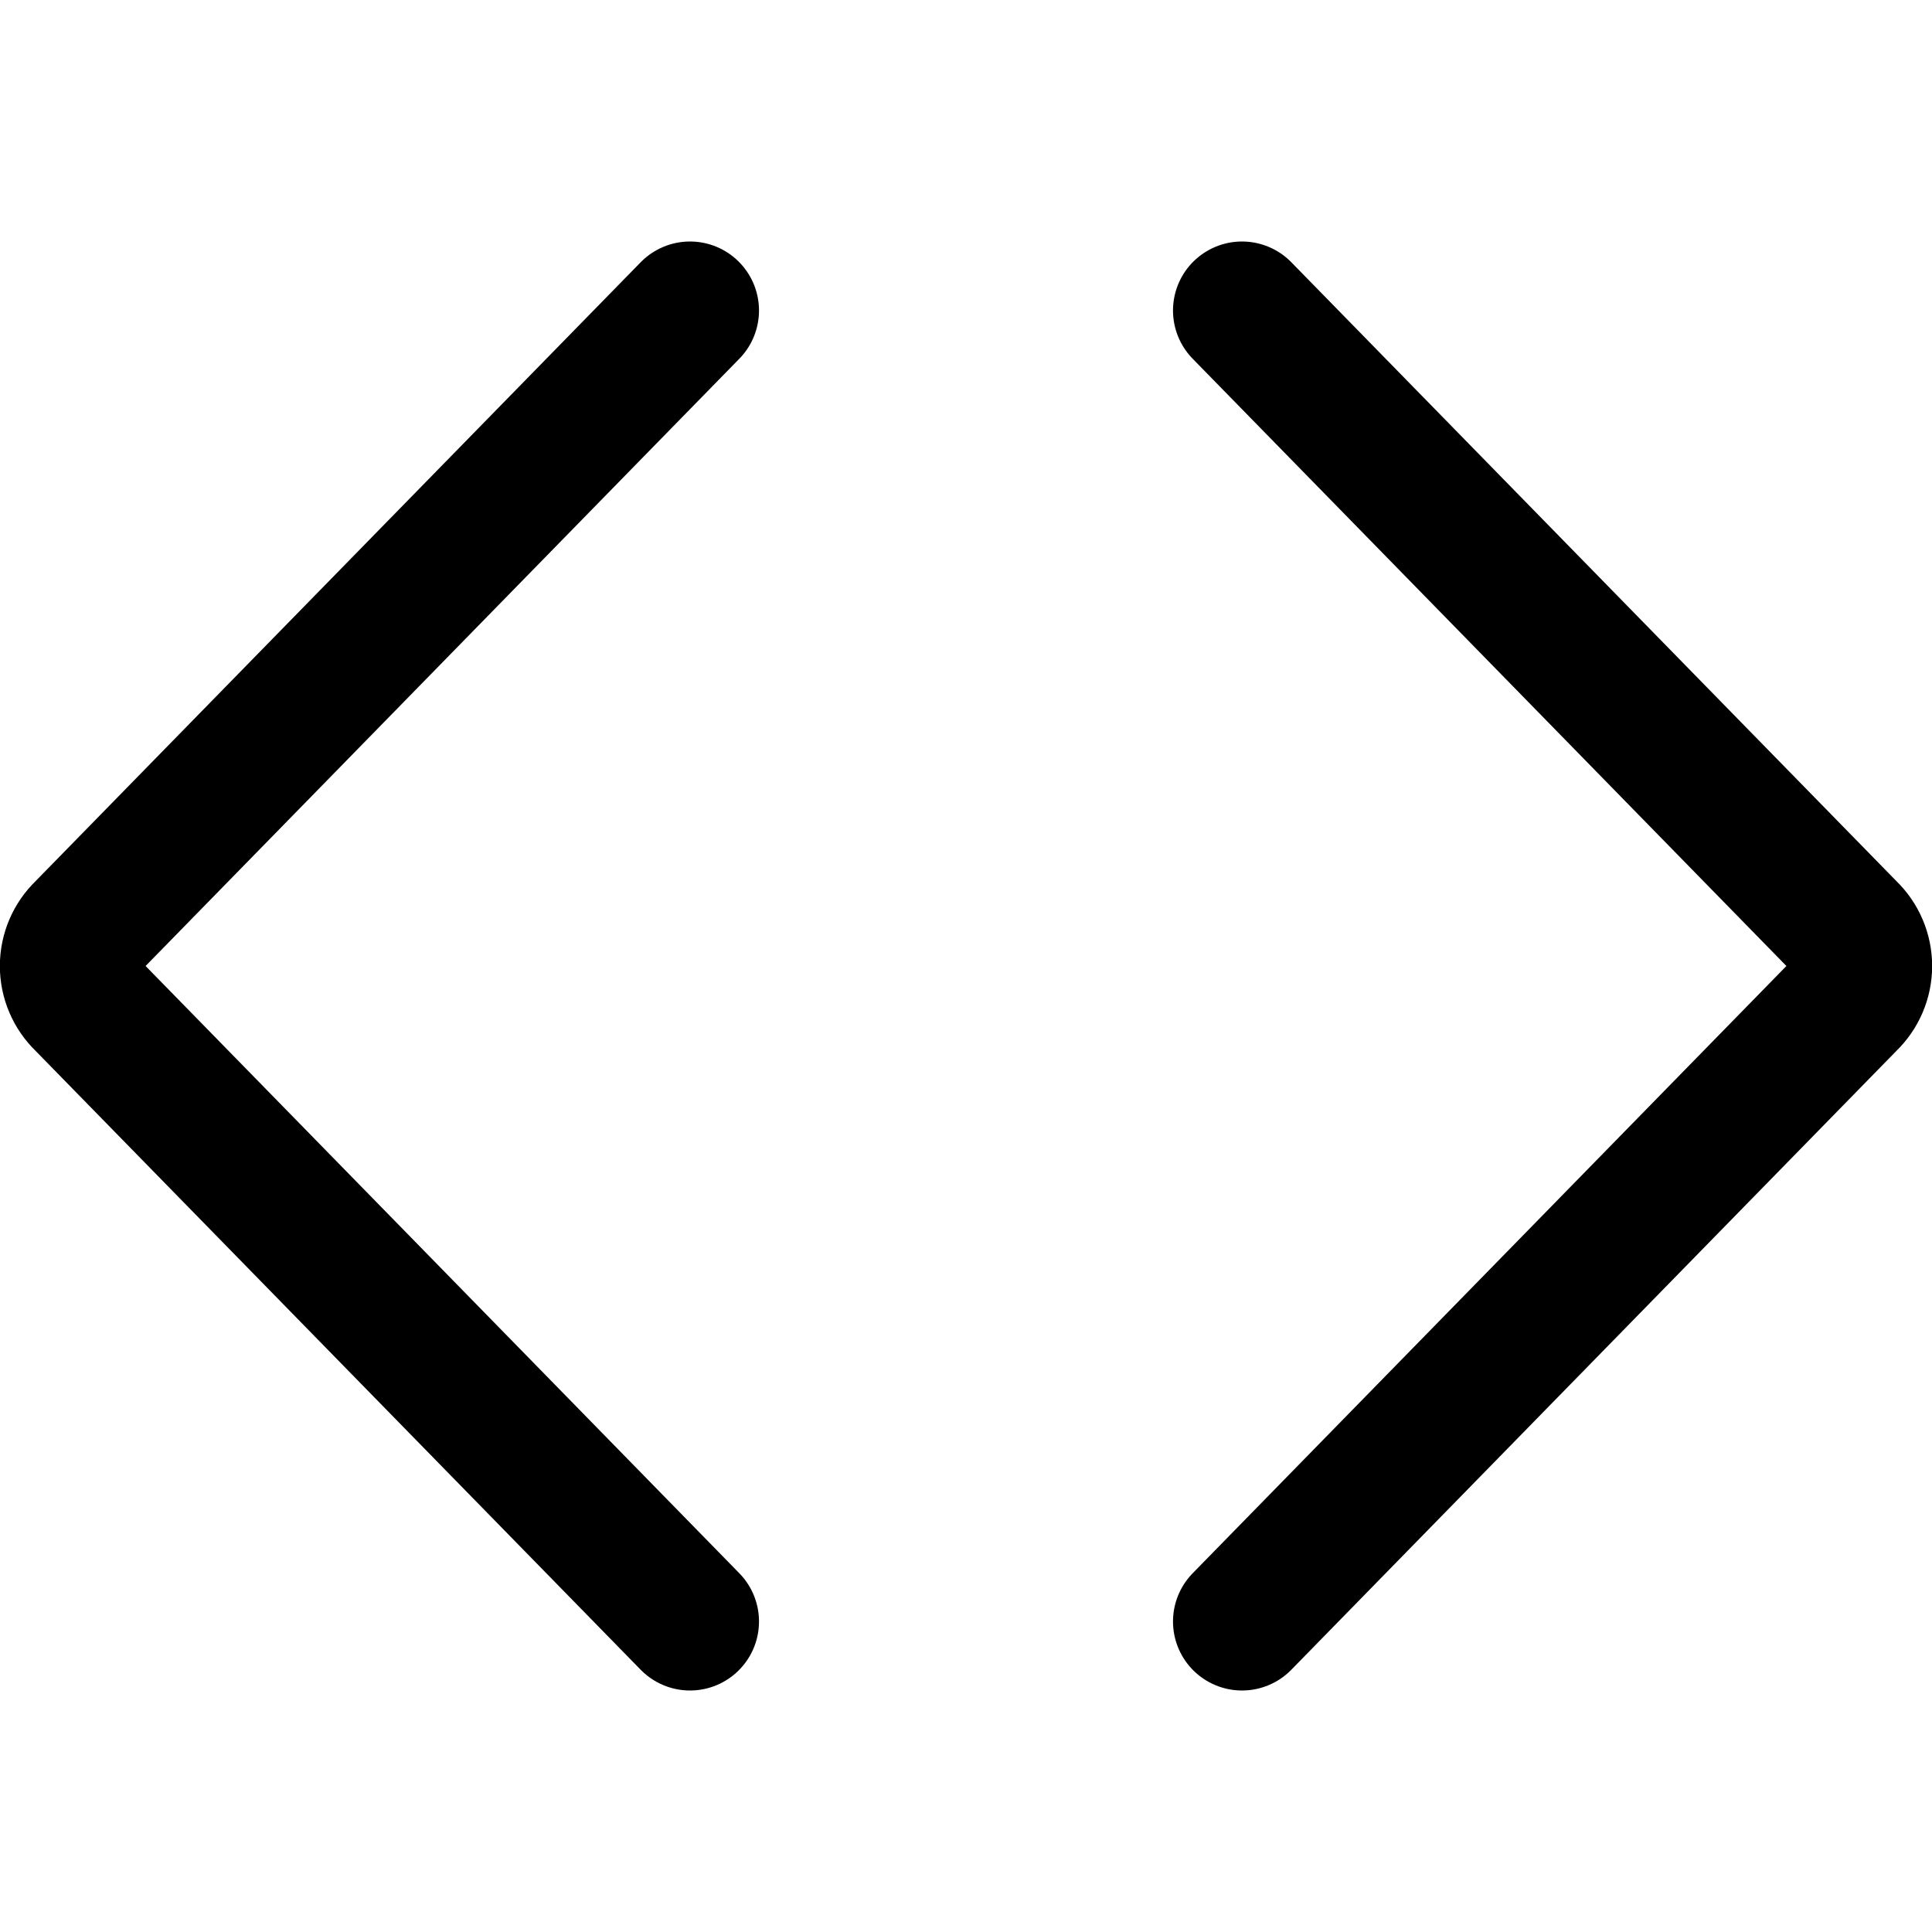 <svg xmlns="http://www.w3.org/2000/svg" width="14" height="14" viewBox="0 0 14 14"><path fill="none" stroke="#000001" stroke-linecap="round" stroke-linejoin="round" d="M9 2.25 13.39 6.74C13.461 6.808 13.501 6.902 13.501 7 13.501 7.098 13.461 7.192 13.39 7.26L9 11.75M5 2.25.61 6.74C.539 6.808.499 6.902.499 7 .499 7.098.539 7.192.61 7.26L5 11.75"/></svg>